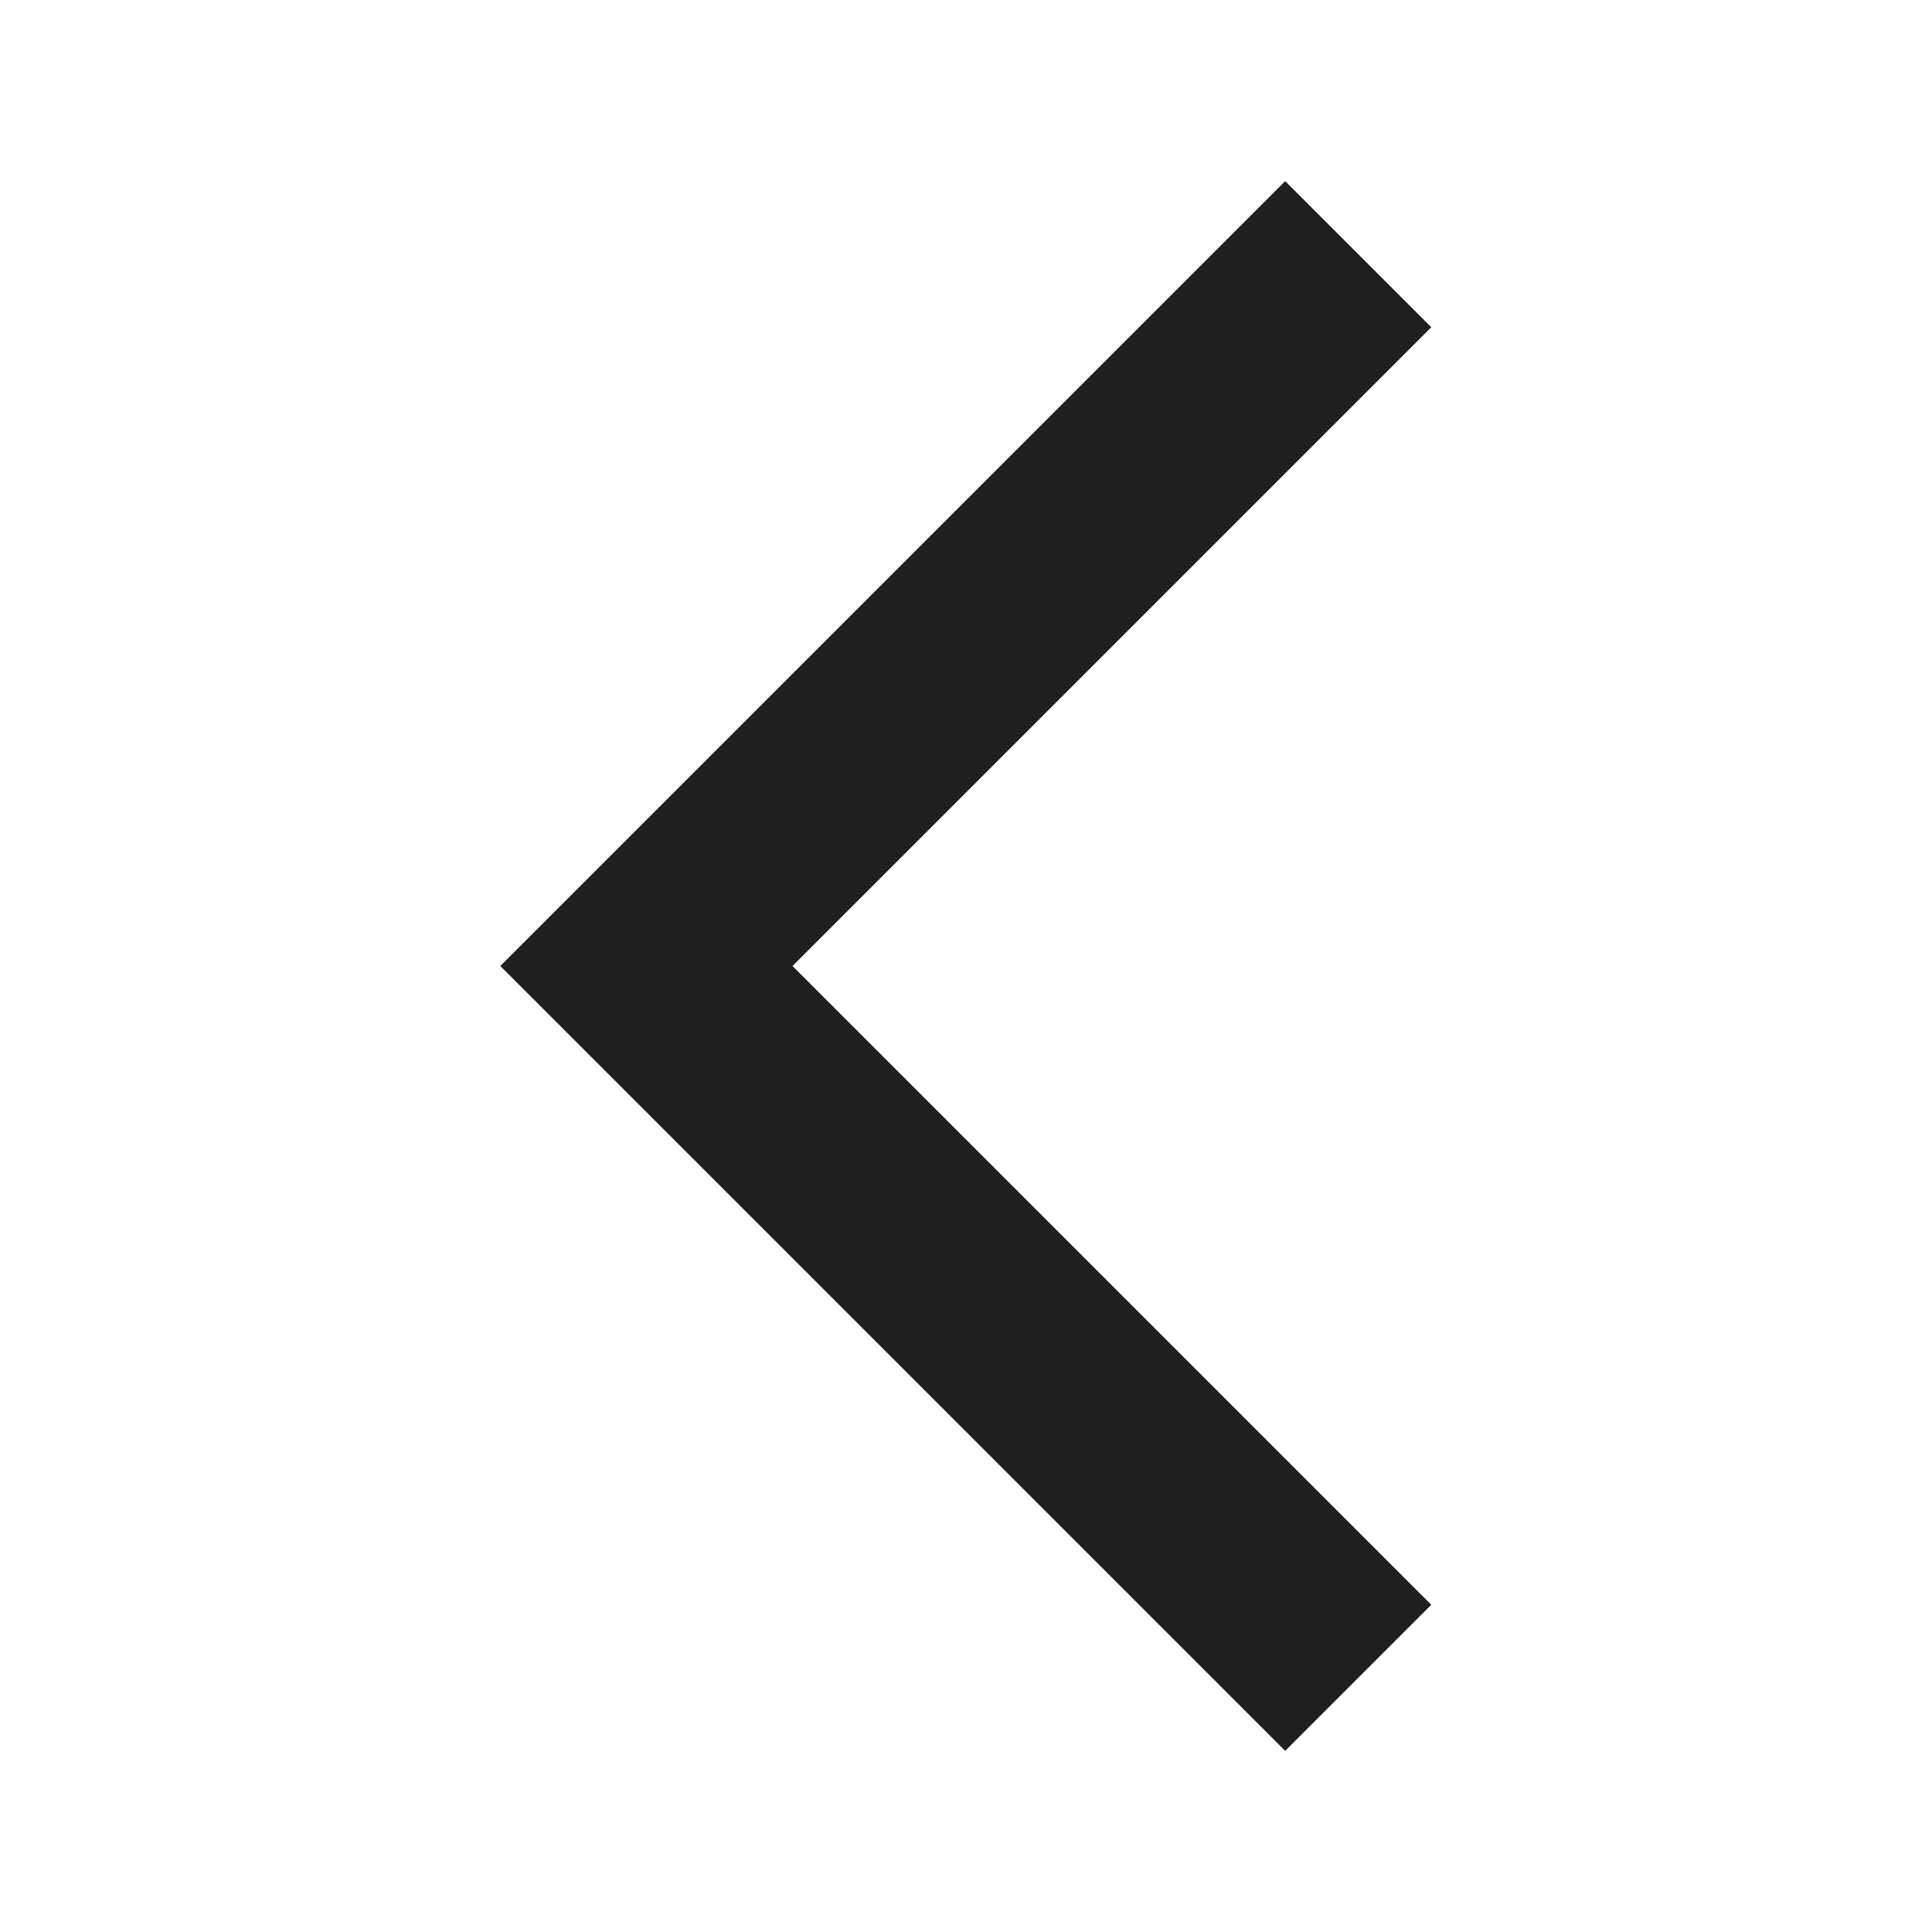 <svg width="48" height="48" viewBox="0 0 48 48" fill="none" xmlns="http://www.w3.org/2000/svg">
<path d="M19.69 24L35.56 39.87L31.93 43.5L12.43 24L31.93 4.5L35.56 8.13L19.69 24Z" fill="#1F1F1F"/>
</svg>
